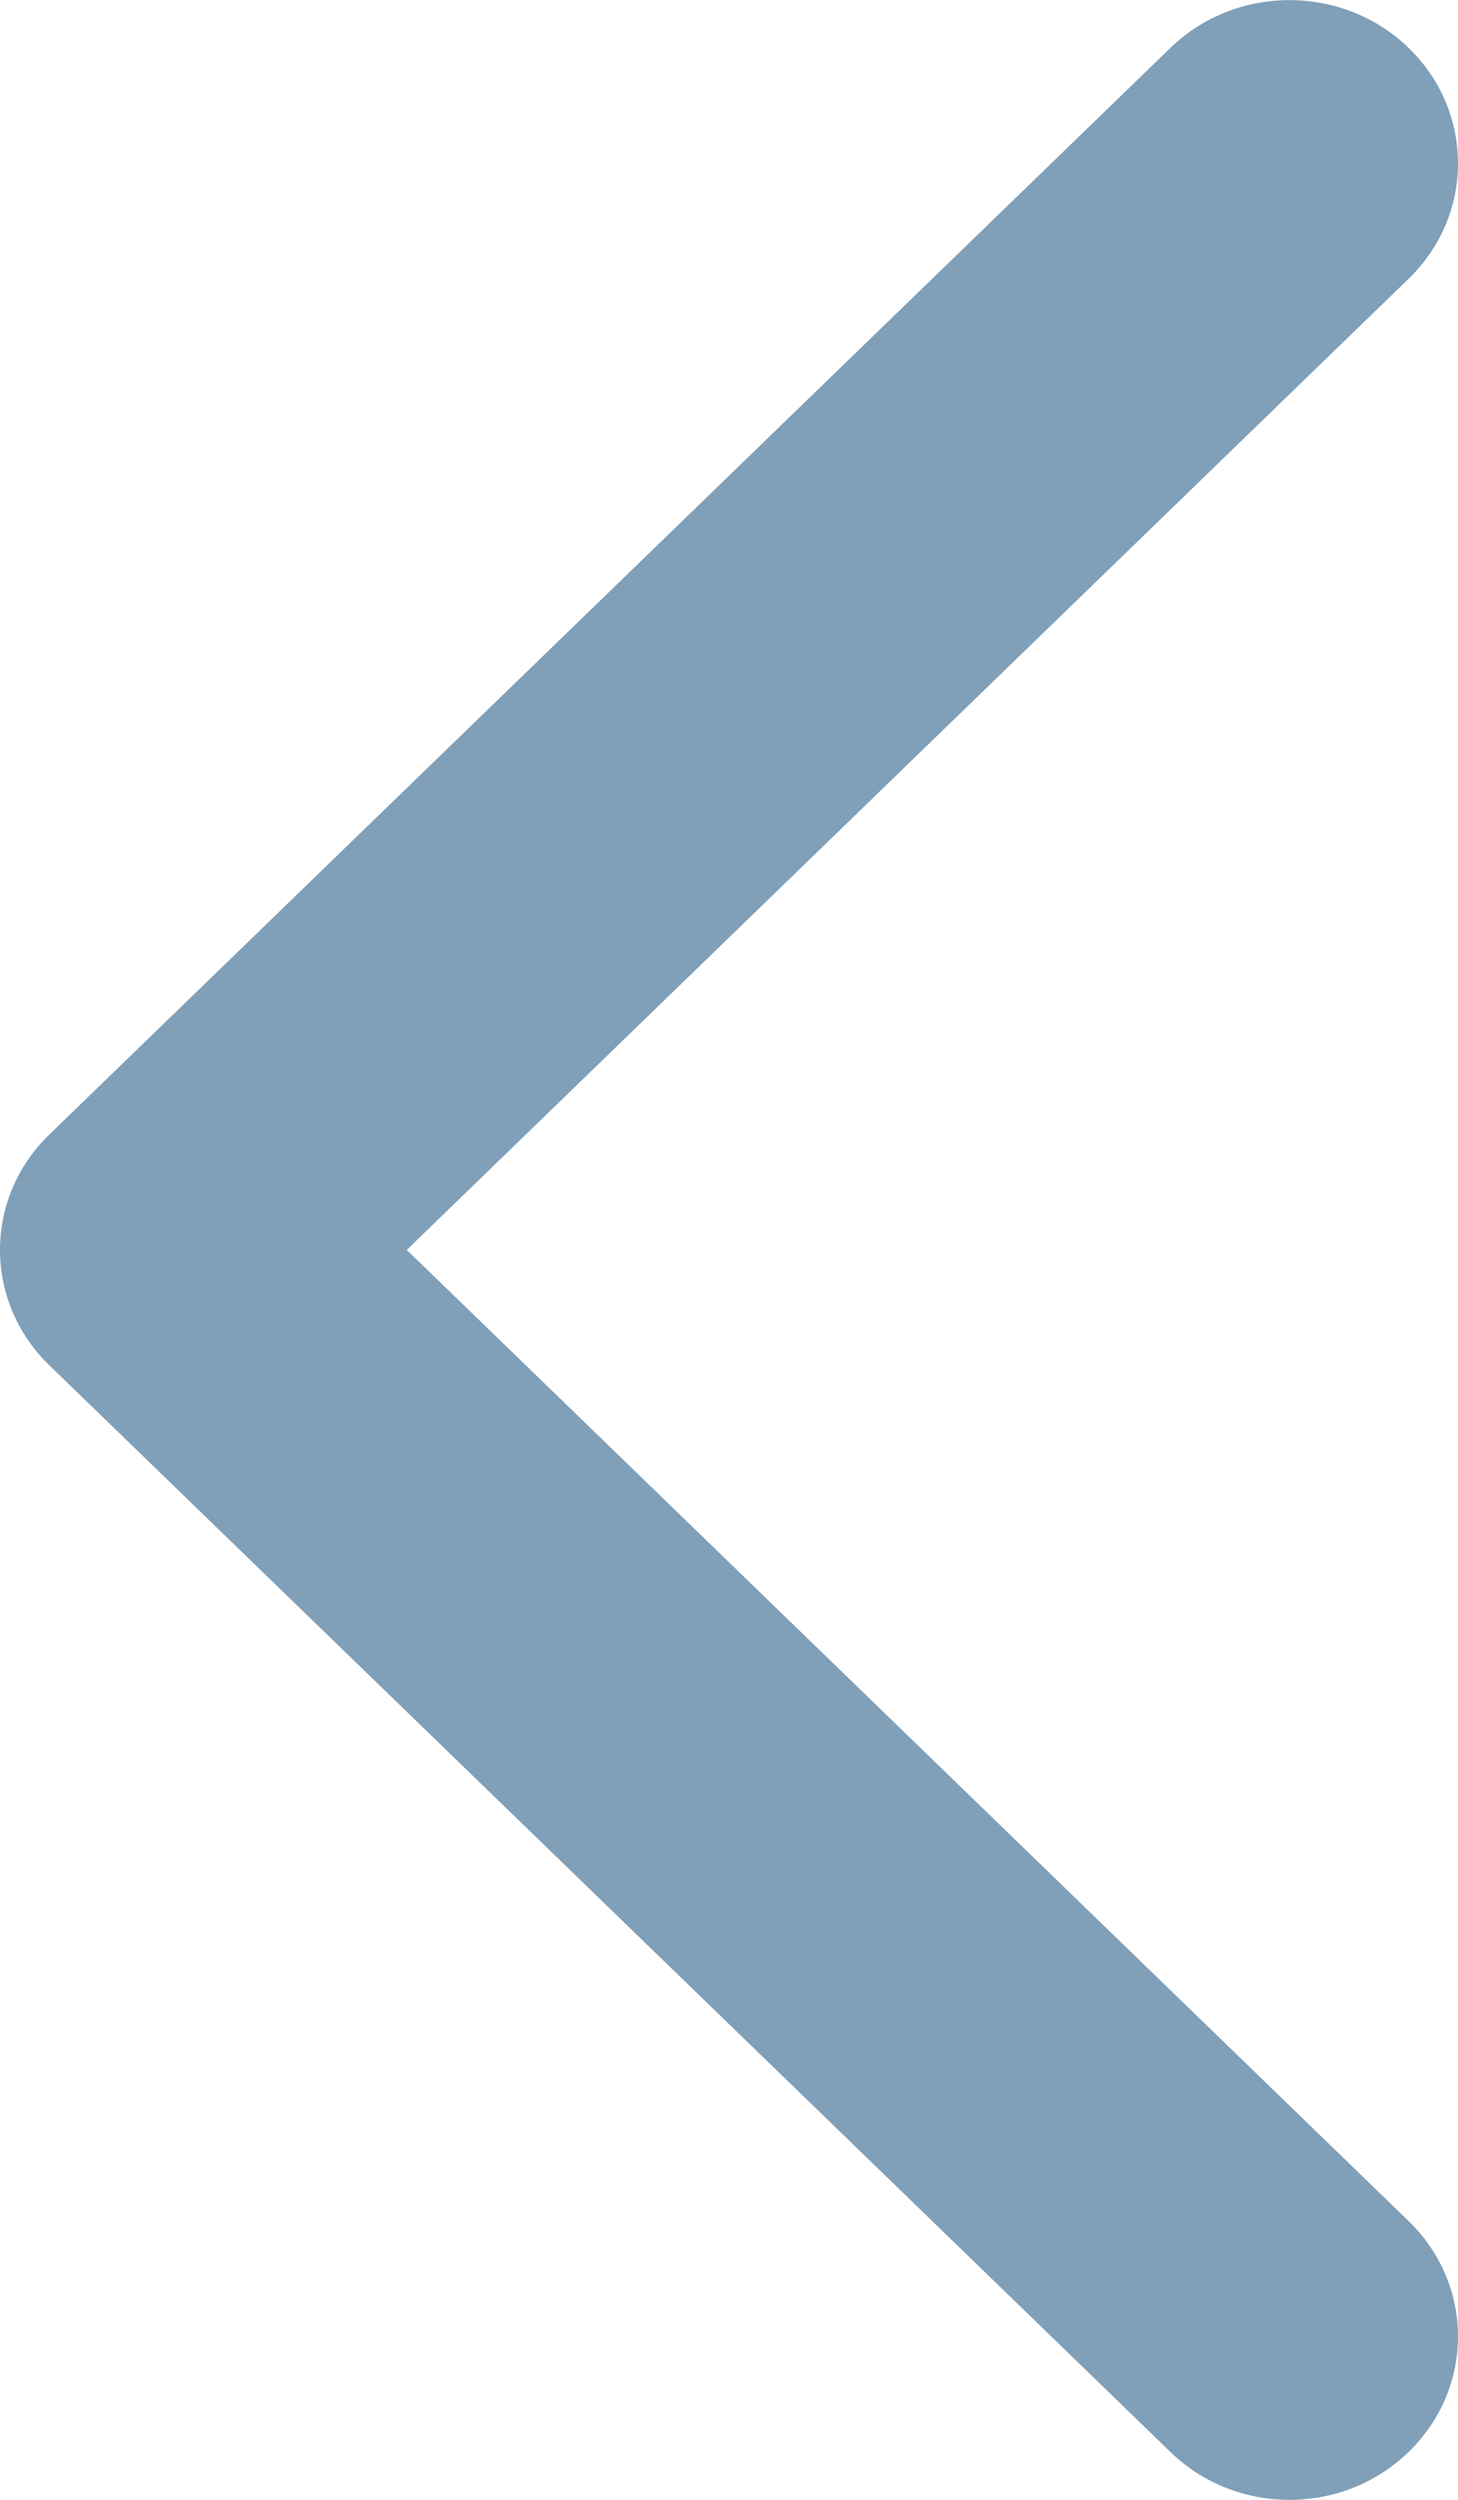 <svg xmlns="http://www.w3.org/2000/svg" xmlns:xlink="http://www.w3.org/1999/xlink" fill="none" version="1.1" width="7" height="12" viewBox="0 0 7 12"><g transform="matrix(-1,1.0987933052319931e-7,-1.0987933052319931e-7,-1,14,24)"><path d="M7.237,13.338C6.921,13.032,6.921,12.536,7.237,12.23C7.553,11.923,8.065,11.923,8.381,12.23L13.763,17.446C14.079,17.752,14.079,18.248,13.763,18.554L8.381,23.77C8.065,24.076,7.553,24.076,7.237,23.77C6.921,23.464,6.921,22.968,7.237,22.662L12.047,18L7.237,13.338Z" fill-rule="evenodd" fill="#809FB8" fill-opacity="1"/></g></svg>